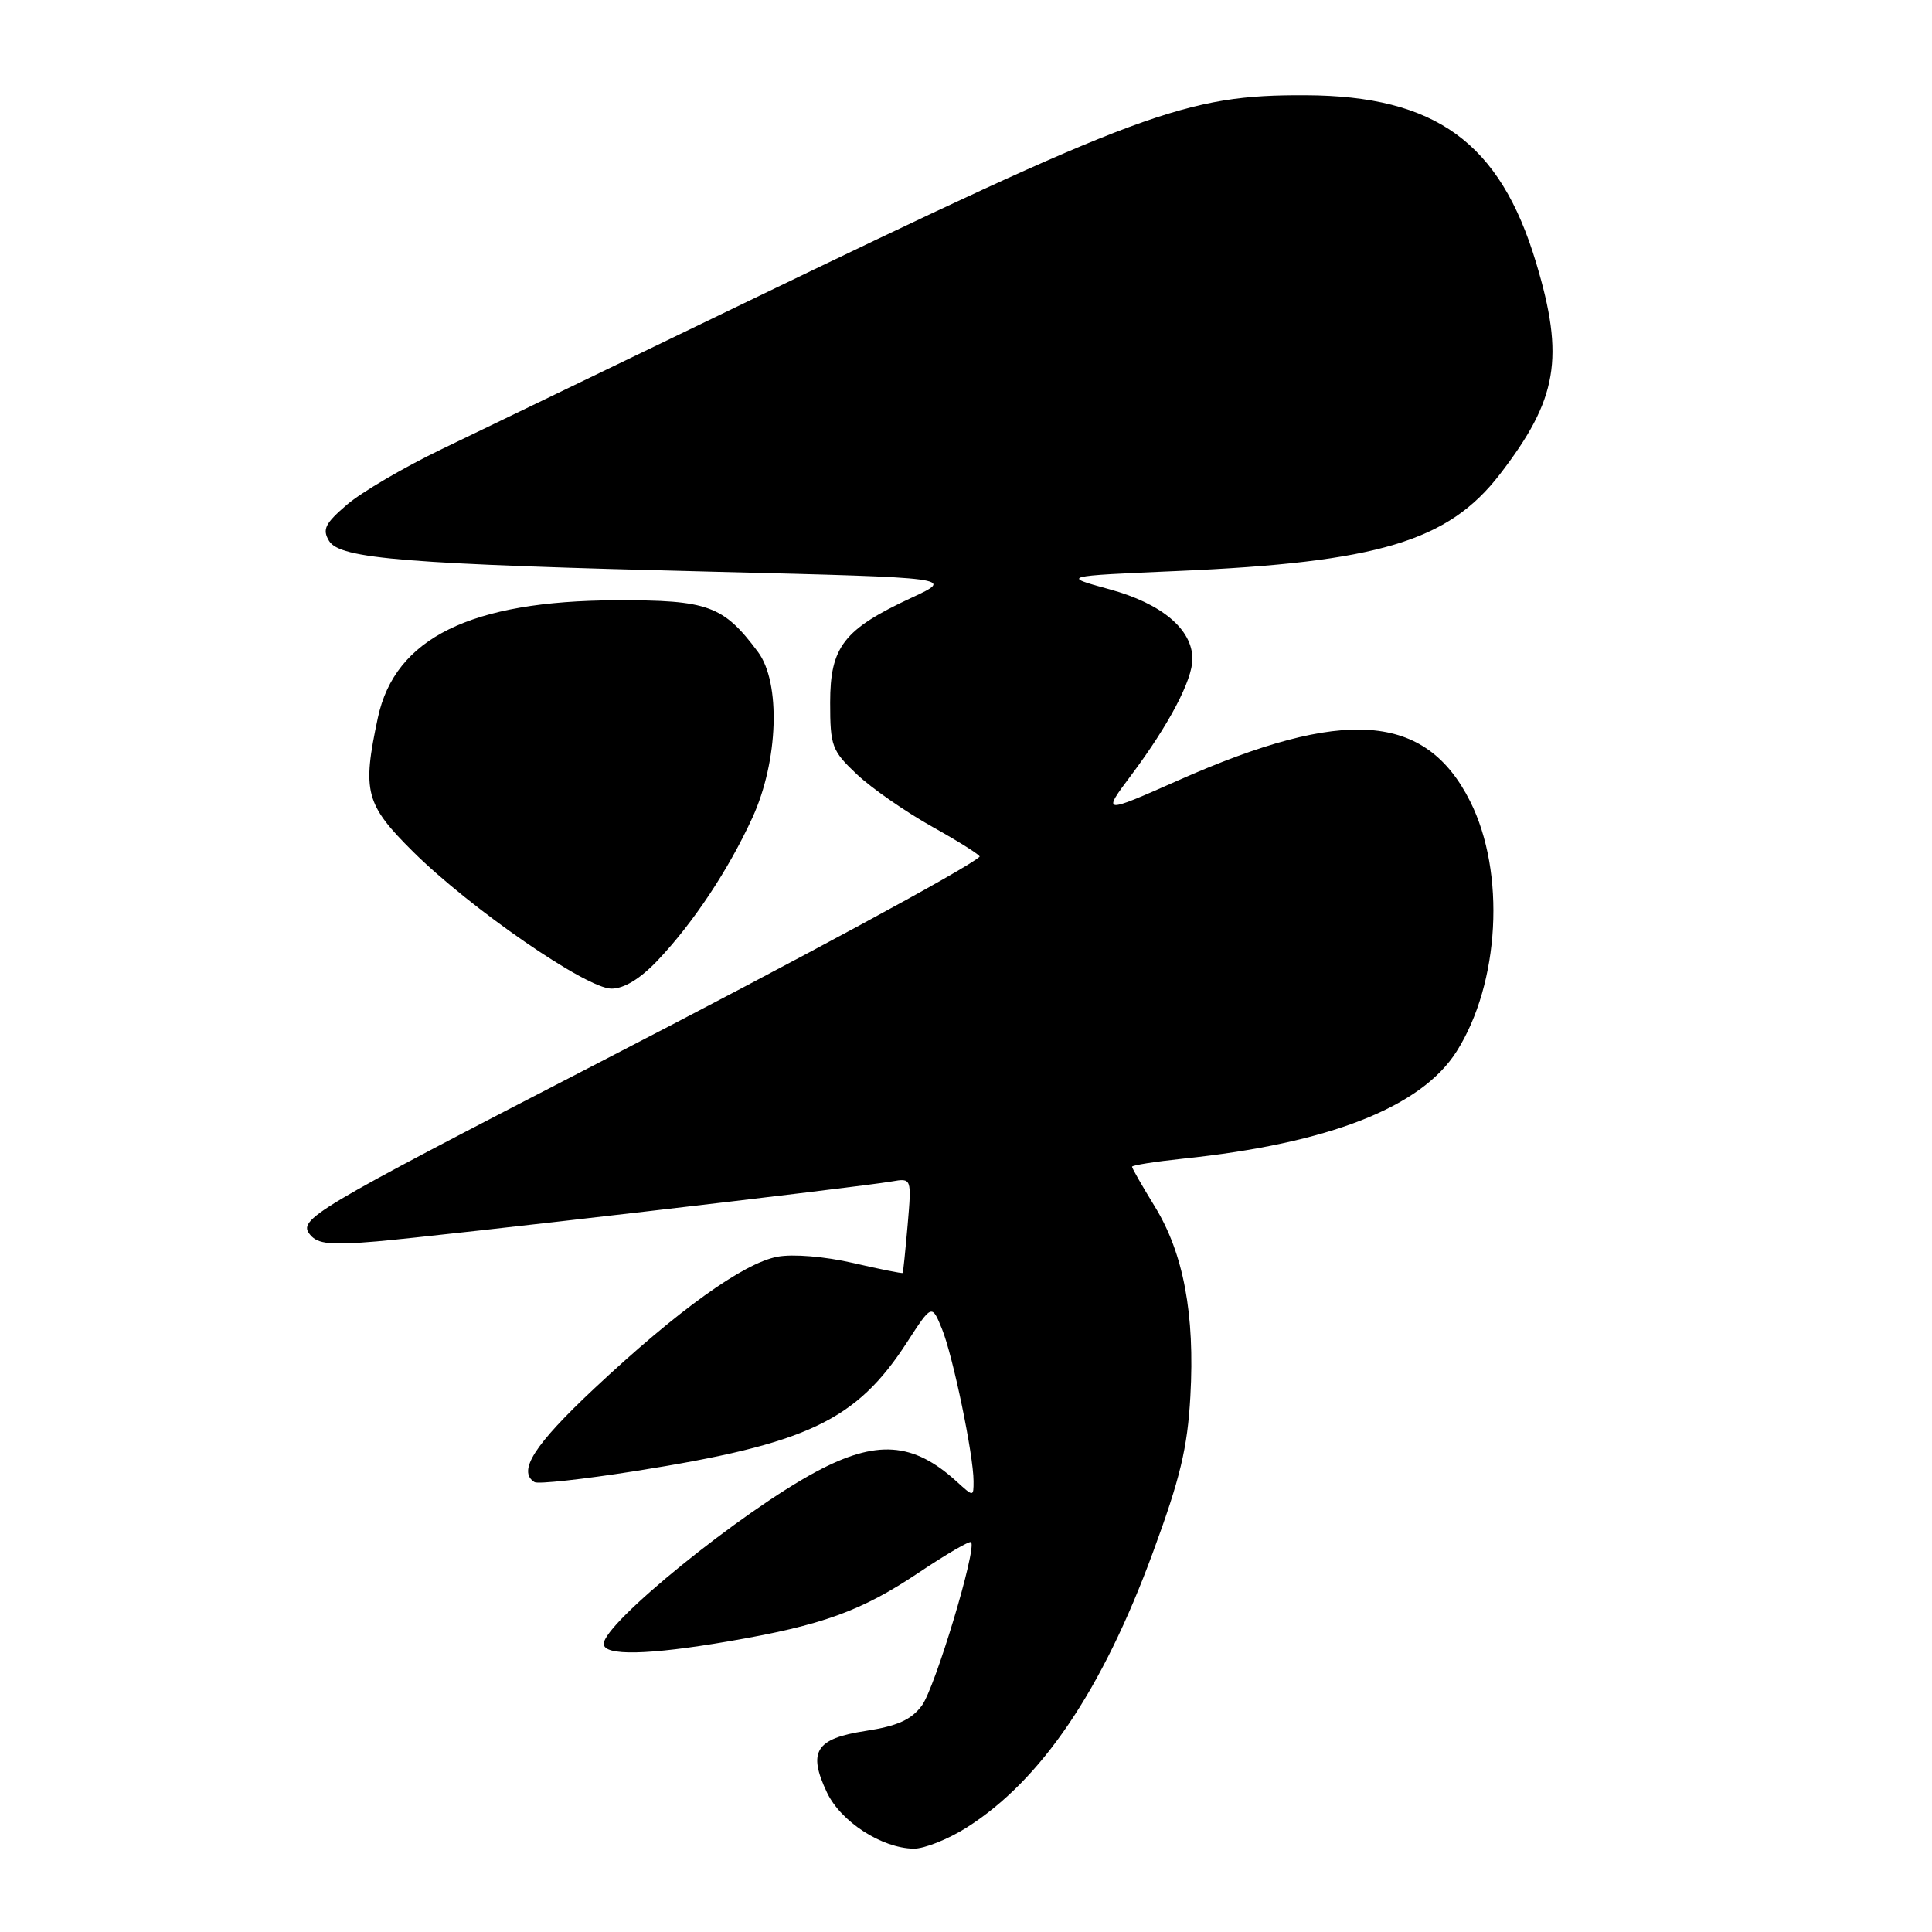 <?xml version="1.0" encoding="UTF-8" standalone="no"?>
<!DOCTYPE svg PUBLIC "-//W3C//DTD SVG 1.1//EN" "http://www.w3.org/Graphics/SVG/1.1/DTD/svg11.dtd" >
<svg xmlns="http://www.w3.org/2000/svg" xmlns:xlink="http://www.w3.org/1999/xlink" version="1.1" viewBox="0 0 256 256">
 <g >
 <path fill="currentColor"
d=" M 128.09 242.16 C 137.97 235.90 146.06 223.95 152.75 205.75 C 156.39 195.88 157.35 191.85 157.73 185.00 C 158.34 174.15 156.82 166.05 153.01 159.86 C 151.36 157.17 150.00 154.80 150.00 154.60 C 150.00 154.40 153.04 153.92 156.75 153.53 C 176.06 151.52 188.32 146.72 193.00 139.33 C 198.73 130.30 199.53 115.60 194.80 106.18 C 188.90 94.43 178.11 93.65 156.13 103.40 C 146.03 107.87 146.03 107.87 149.91 102.69 C 154.89 96.03 158.00 90.12 158.00 87.32 C 158.00 83.39 153.95 79.98 147.04 78.09 C 140.61 76.33 140.61 76.33 156.05 75.66 C 182.60 74.51 191.88 71.73 198.72 62.87 C 206.41 52.90 207.34 47.44 203.53 34.78 C 198.75 18.88 190.23 12.69 173.00 12.62 C 157.17 12.55 151.28 14.73 98.50 40.22 C 81.45 48.46 63.45 57.15 58.50 59.53 C 53.55 61.91 47.92 65.21 46.00 66.85 C 43.07 69.36 42.68 70.14 43.60 71.67 C 45.04 74.06 53.70 74.75 95.00 75.77 C 126.50 76.55 126.50 76.55 120.77 79.21 C 111.80 83.38 110.00 85.70 110.00 93.09 C 110.00 98.87 110.23 99.48 113.55 102.61 C 115.50 104.45 120.02 107.59 123.60 109.59 C 127.18 111.59 129.97 113.36 129.80 113.52 C 128.28 115.00 105.81 127.15 79.50 140.73 C 41.13 160.54 39.40 161.57 41.11 163.63 C 42.12 164.84 43.83 165.01 49.93 164.49 C 58.24 163.77 113.91 157.30 118.15 156.55 C 120.80 156.09 120.80 156.09 120.27 162.29 C 119.97 165.71 119.68 168.58 119.61 168.67 C 119.54 168.77 116.58 168.17 113.03 167.35 C 109.29 166.49 105.07 166.14 103.03 166.52 C 98.49 167.37 89.78 173.64 78.75 183.98 C 70.77 191.46 68.53 194.97 70.83 196.39 C 71.28 196.67 77.24 196.02 84.08 194.94 C 106.99 191.32 113.44 188.27 120.18 177.87 C 123.47 172.79 123.47 172.79 124.82 176.10 C 126.27 179.66 129.00 192.82 129.00 196.26 C 129.00 198.35 129.00 198.35 126.75 196.30 C 121.00 191.07 116.15 190.73 108.14 195.01 C 98.20 200.33 80.00 215.08 80.00 217.82 C 80.00 219.44 85.89 219.32 96.62 217.47 C 108.95 215.35 114.13 213.48 121.74 208.38 C 125.35 205.96 128.47 204.14 128.67 204.34 C 129.47 205.14 123.90 223.65 122.15 226.00 C 120.75 227.88 118.91 228.71 114.68 229.36 C 108.08 230.37 107.00 232.09 109.58 237.52 C 111.41 241.38 116.81 244.88 121.05 244.96 C 122.46 244.98 125.62 243.72 128.09 242.16 Z  M 87.15 127.25 C 91.86 122.29 96.55 115.22 99.70 108.34 C 103.14 100.83 103.48 90.47 100.44 86.39 C 95.85 80.23 93.83 79.50 81.67 79.54 C 62.38 79.60 52.33 84.55 50.07 95.10 C 47.97 104.91 48.40 106.57 54.75 112.87 C 62.32 120.38 77.71 131.00 81.02 131.00 C 82.69 131.00 84.84 129.69 87.15 127.25 Z "/>
</g>
</svg>